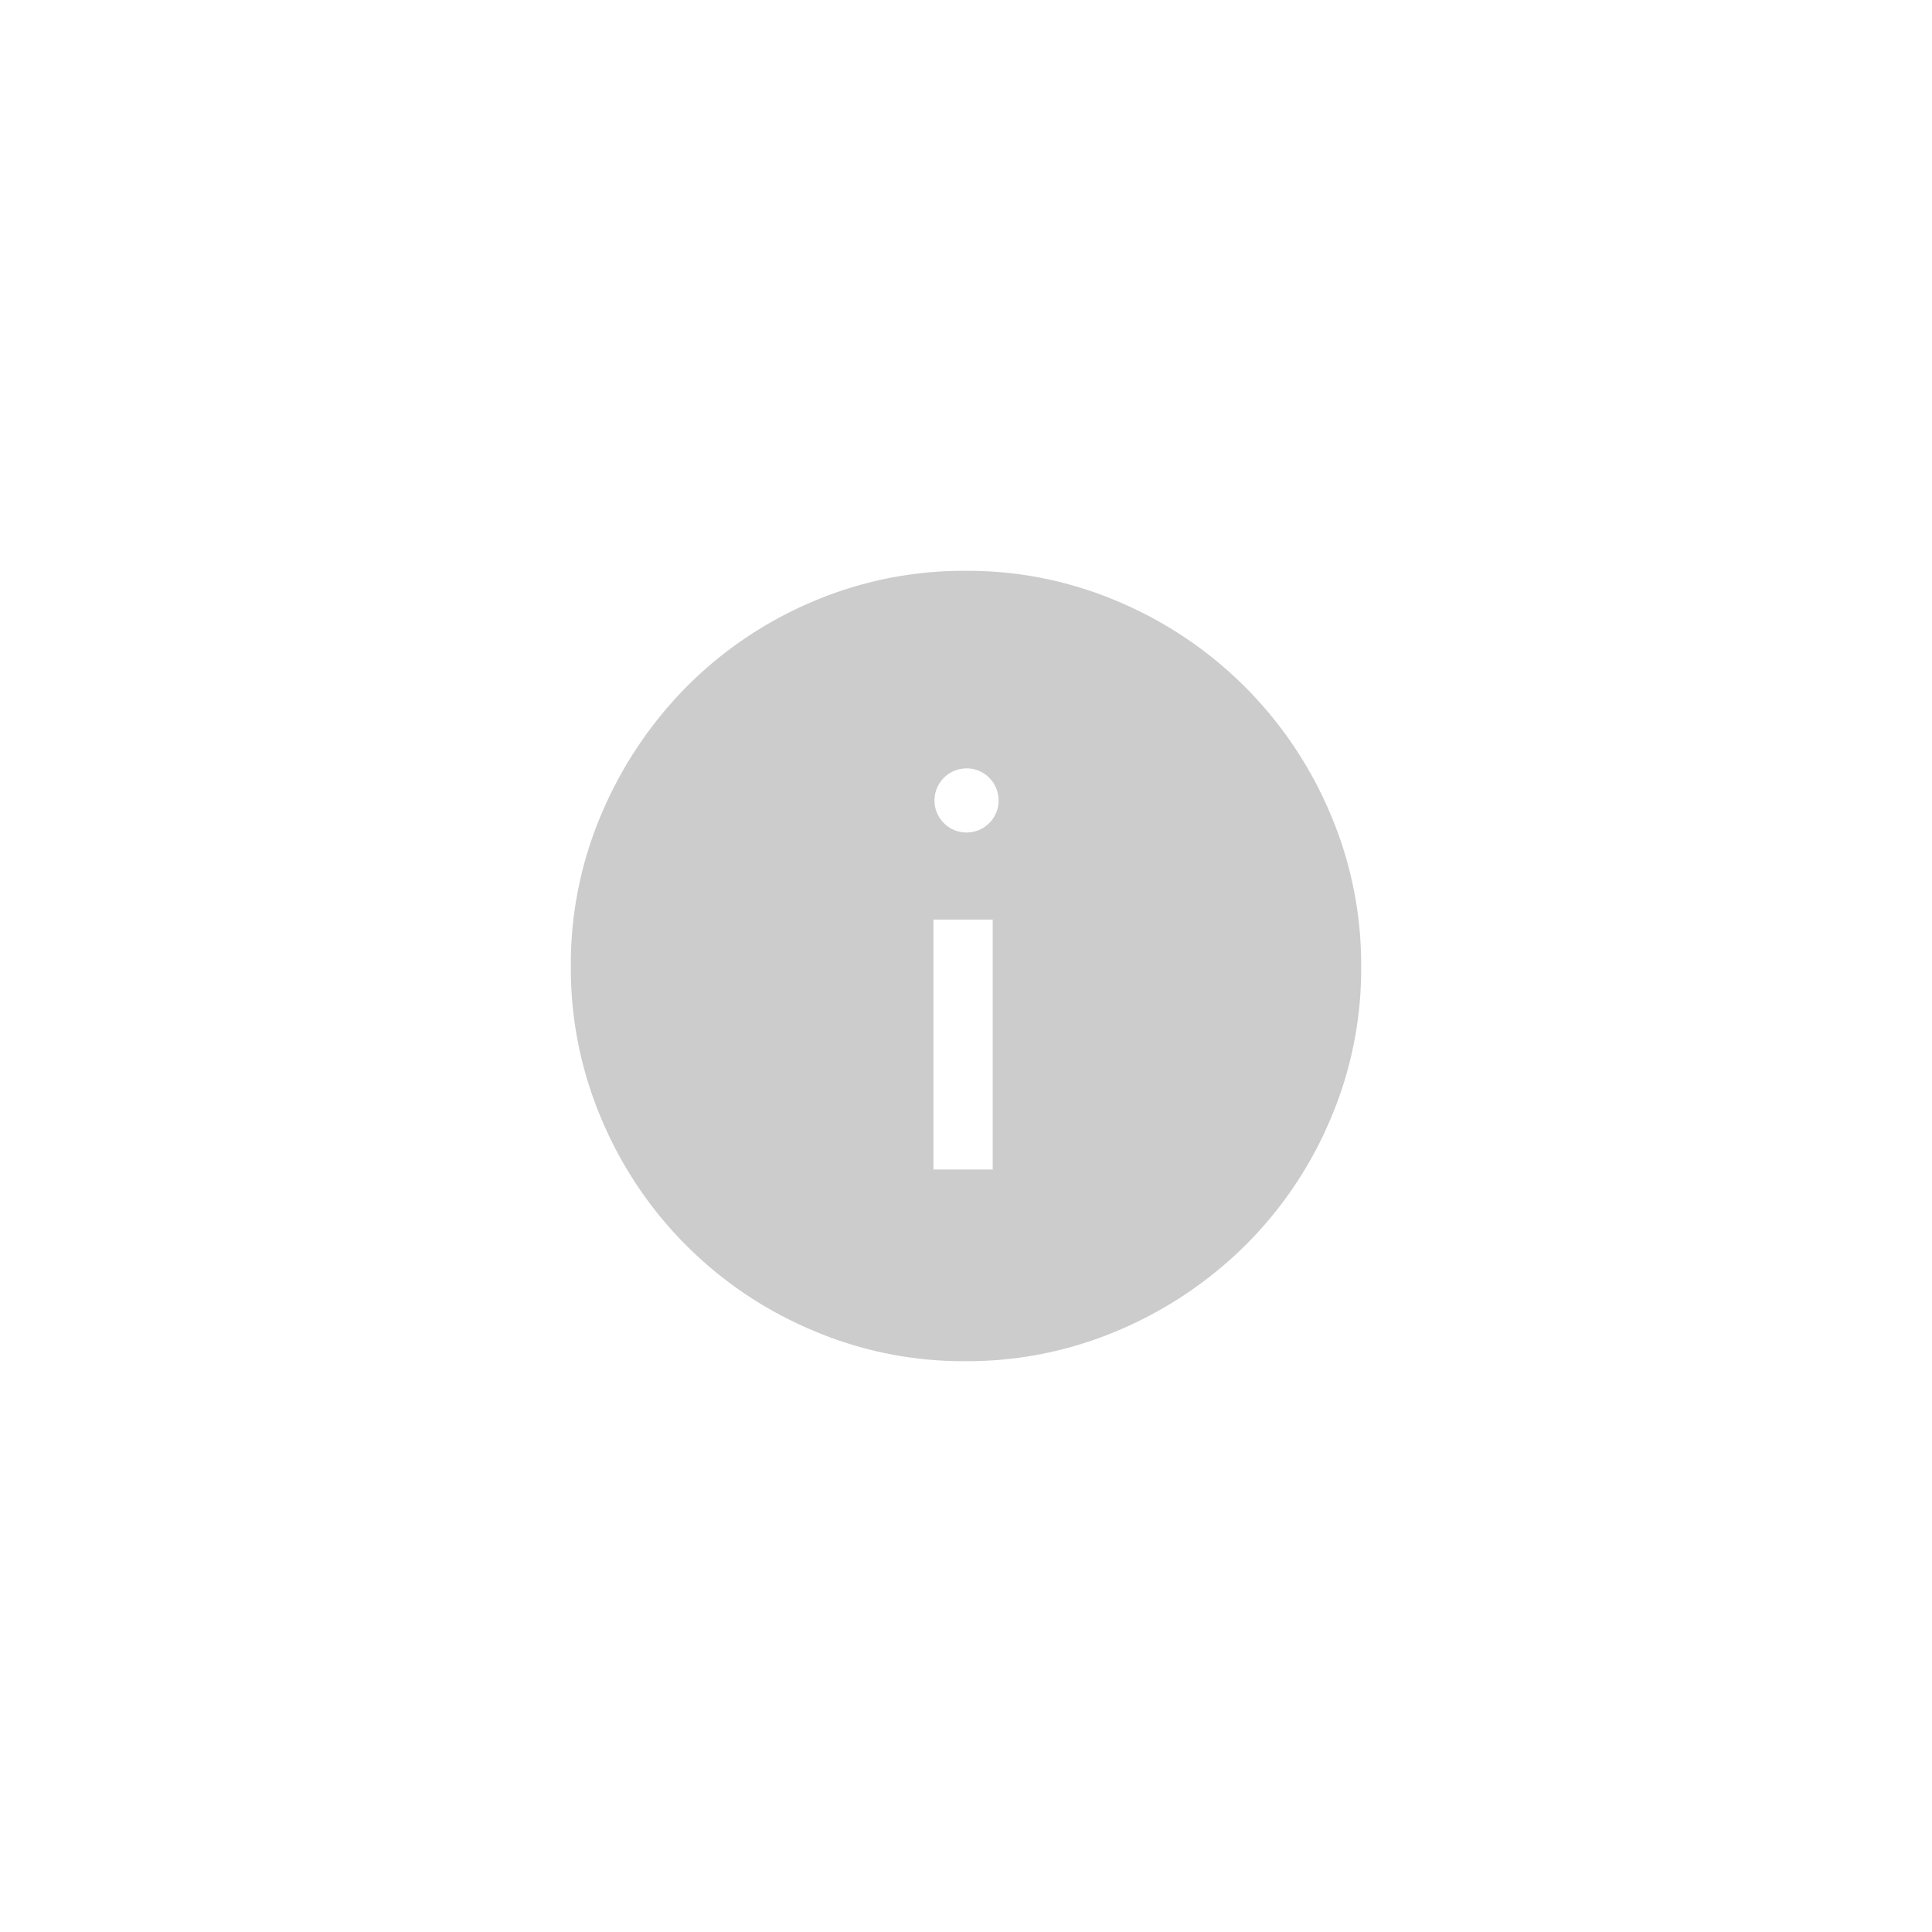 <svg xmlns="http://www.w3.org/2000/svg" width="44" height="44" viewBox="0 0 44 44">
    <path data-name="사각형 799" style="fill:none" d="M0 0h44v44H0z"/>
    <path d="M9 13.5a.73.73 0 1 0-.529-.214A.718.718 0 0 0 9 13.5zm-.608-3.443h1.35V4.365h-1.35zM9 18a8.708 8.708 0 0 1-3.487-.709 9.068 9.068 0 0 1-4.8-4.8A8.764 8.764 0 0 1 0 8.977 8.708 8.708 0 0 1 .709 5.49a8.994 8.994 0 0 1 1.935-2.858A9.226 9.226 0 0 1 5.512.709 8.764 8.764 0 0 1 9.022 0a8.708 8.708 0 0 1 3.488.709 8.986 8.986 0 0 1 4.781 4.781A8.764 8.764 0 0 1 18 9a8.708 8.708 0 0 1-.709 3.488 9.226 9.226 0 0 1-1.924 2.869 8.994 8.994 0 0 1-2.858 1.935A8.764 8.764 0 0 1 9 18z" transform="rotate(180 15.5 15.5)" style="fill:#ccc"/>
</svg>
